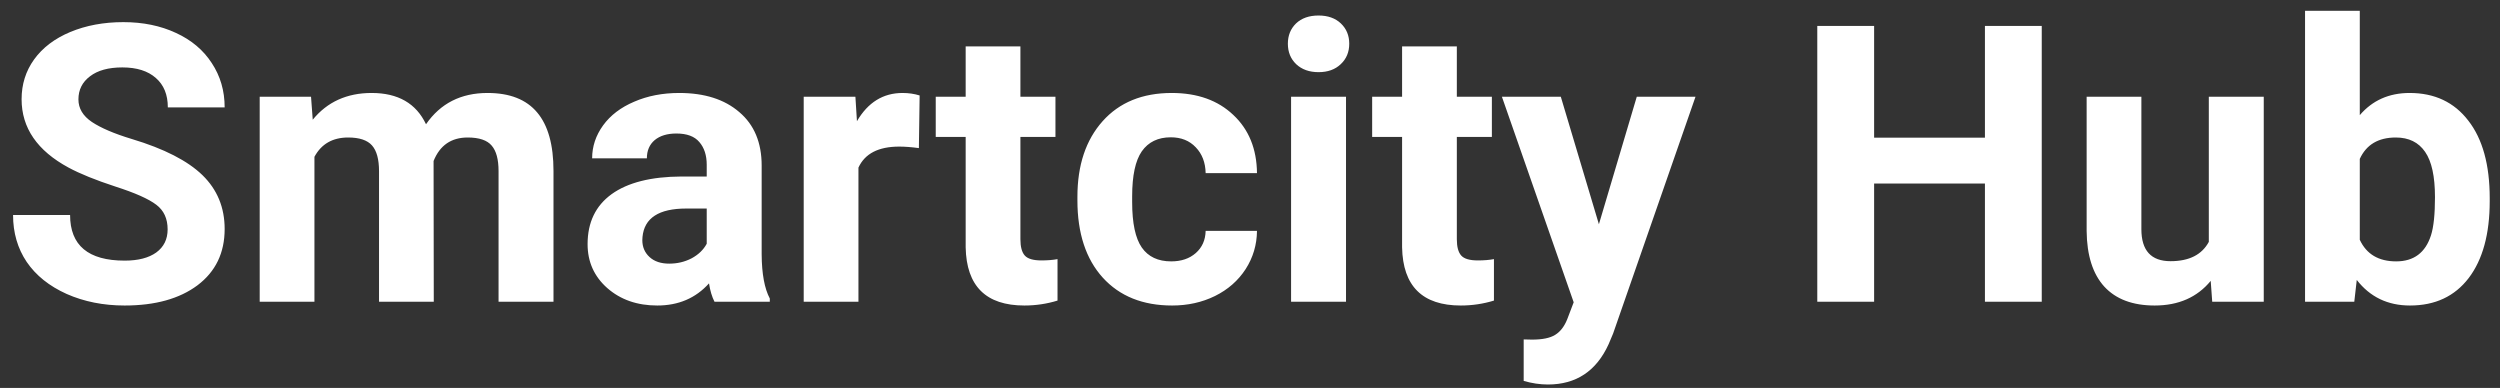 <svg width="116" height="18" viewBox="0 0 116 18" fill="none" xmlns="http://www.w3.org/2000/svg">
<rect x="0" y="0" width="116" height="18" fill="#333333" stroke="none"/>
<path d="M7.778 10.643C7.778 10.145 7.603 9.764 7.251 9.5C6.899 9.23 6.267 8.949 5.353 8.656C4.438 8.357 3.715 8.064 3.182 7.777C1.729 6.992 1.002 5.935 1.002 4.604C1.002 3.913 1.195 3.298 1.582 2.759C1.975 2.214 2.534 1.789 3.261 1.484C3.993 1.18 4.813 1.027 5.722 1.027C6.636 1.027 7.45 1.194 8.165 1.528C8.88 1.856 9.434 2.322 9.826 2.926C10.225 3.529 10.424 4.215 10.424 4.982H7.787C7.787 4.396 7.603 3.942 7.233 3.62C6.864 3.292 6.346 3.128 5.678 3.128C5.033 3.128 4.532 3.266 4.175 3.541C3.817 3.811 3.639 4.168 3.639 4.613C3.639 5.029 3.847 5.378 4.263 5.659C4.685 5.94 5.303 6.204 6.117 6.45C7.617 6.901 8.71 7.461 9.396 8.129C10.081 8.797 10.424 9.629 10.424 10.625C10.424 11.732 10.005 12.602 9.167 13.235C8.329 13.862 7.201 14.176 5.783 14.176C4.799 14.176 3.902 13.997 3.094 13.64C2.285 13.276 1.667 12.781 1.239 12.154C0.817 11.527 0.606 10.801 0.606 9.975H3.252C3.252 11.387 4.096 12.093 5.783 12.093C6.41 12.093 6.899 11.967 7.251 11.715C7.603 11.457 7.778 11.1 7.778 10.643ZM14.432 4.49L14.511 5.554C15.185 4.728 16.096 4.314 17.244 4.314C18.469 4.314 19.31 4.798 19.767 5.765C20.435 4.798 21.387 4.314 22.623 4.314C23.654 4.314 24.422 4.616 24.926 5.22C25.43 5.817 25.682 6.72 25.682 7.927V14H23.133V7.936C23.133 7.396 23.027 7.004 22.816 6.758C22.605 6.506 22.233 6.38 21.7 6.38C20.939 6.38 20.411 6.743 20.118 7.47L20.127 14H17.587V7.944C17.587 7.394 17.479 6.995 17.262 6.749C17.045 6.503 16.676 6.38 16.154 6.38C15.434 6.38 14.912 6.679 14.59 7.276V14H12.05V4.49H14.432ZM33.152 14C33.035 13.771 32.95 13.487 32.898 13.148C32.282 13.833 31.482 14.176 30.498 14.176C29.566 14.176 28.793 13.906 28.178 13.367C27.568 12.828 27.264 12.148 27.264 11.328C27.264 10.32 27.636 9.547 28.38 9.008C29.13 8.469 30.211 8.196 31.623 8.19H32.792V7.646C32.792 7.206 32.678 6.854 32.449 6.591C32.227 6.327 31.872 6.195 31.386 6.195C30.958 6.195 30.621 6.298 30.375 6.503C30.135 6.708 30.015 6.989 30.015 7.347H27.475C27.475 6.796 27.645 6.286 27.984 5.817C28.324 5.349 28.805 4.982 29.426 4.719C30.047 4.449 30.744 4.314 31.518 4.314C32.69 4.314 33.618 4.61 34.304 5.202C34.995 5.788 35.341 6.614 35.341 7.681V11.803C35.347 12.705 35.473 13.388 35.719 13.851V14H33.152ZM31.052 12.233C31.427 12.233 31.773 12.151 32.089 11.987C32.405 11.817 32.64 11.592 32.792 11.31V9.676H31.843C30.571 9.676 29.895 10.115 29.812 10.994L29.804 11.144C29.804 11.46 29.915 11.721 30.138 11.926C30.36 12.131 30.665 12.233 31.052 12.233ZM42.636 6.872C42.29 6.825 41.985 6.802 41.722 6.802C40.761 6.802 40.131 7.127 39.832 7.777V14H37.292V4.49H39.691L39.762 5.624C40.272 4.751 40.977 4.314 41.88 4.314C42.161 4.314 42.425 4.353 42.671 4.429L42.636 6.872ZM47.347 2.152V4.49H48.973V6.354H47.347V11.1C47.347 11.451 47.414 11.703 47.549 11.855C47.684 12.008 47.941 12.084 48.322 12.084C48.603 12.084 48.852 12.063 49.069 12.023V13.947C48.571 14.1 48.059 14.176 47.531 14.176C45.75 14.176 44.842 13.276 44.807 11.477V6.354H43.418V4.49H44.807V2.152H47.347ZM54.343 12.128C54.812 12.128 55.192 11.999 55.485 11.741C55.778 11.483 55.931 11.141 55.942 10.713H58.324C58.318 11.357 58.143 11.949 57.797 12.488C57.451 13.021 56.977 13.438 56.373 13.736C55.775 14.029 55.113 14.176 54.387 14.176C53.027 14.176 51.955 13.745 51.17 12.884C50.385 12.017 49.992 10.821 49.992 9.298V9.131C49.992 7.666 50.382 6.497 51.161 5.624C51.94 4.751 53.01 4.314 54.369 4.314C55.559 4.314 56.511 4.654 57.226 5.334C57.946 6.008 58.312 6.907 58.324 8.032H55.942C55.931 7.54 55.778 7.142 55.485 6.837C55.192 6.526 54.806 6.371 54.325 6.371C53.733 6.371 53.285 6.588 52.98 7.021C52.682 7.449 52.532 8.146 52.532 9.113V9.377C52.532 10.355 52.682 11.059 52.98 11.486C53.279 11.914 53.733 12.128 54.343 12.128ZM62.455 14H59.906V4.49H62.455V14ZM59.757 2.029C59.757 1.648 59.883 1.335 60.135 1.089C60.393 0.843 60.741 0.72 61.181 0.72C61.614 0.72 61.96 0.843 62.218 1.089C62.476 1.335 62.605 1.648 62.605 2.029C62.605 2.416 62.473 2.732 62.209 2.979C61.951 3.225 61.608 3.348 61.181 3.348C60.753 3.348 60.407 3.225 60.144 2.979C59.886 2.732 59.757 2.416 59.757 2.029ZM67.597 2.152V4.49H69.223V6.354H67.597V11.1C67.597 11.451 67.664 11.703 67.799 11.855C67.934 12.008 68.191 12.084 68.572 12.084C68.853 12.084 69.103 12.063 69.319 12.023V13.947C68.821 14.1 68.309 14.176 67.781 14.176C66 14.176 65.092 13.276 65.057 11.477V6.354H63.668V4.49H65.057V2.152H67.597ZM74.189 10.405L75.946 4.49H78.671L74.848 15.477L74.637 15.977C74.068 17.22 73.131 17.841 71.824 17.841C71.455 17.841 71.08 17.785 70.699 17.674V15.749L71.086 15.758C71.566 15.758 71.924 15.685 72.158 15.538C72.398 15.392 72.586 15.148 72.721 14.809L73.019 14.026L69.689 4.49H72.422L74.189 10.405ZM94.737 14H92.101V8.516H86.959V14H84.322V1.203H86.959V6.389H92.101V1.203H94.737V14ZM102.577 13.033C101.95 13.795 101.083 14.176 99.976 14.176C98.956 14.176 98.177 13.883 97.638 13.297C97.105 12.711 96.832 11.852 96.82 10.722V4.49H99.36V10.634C99.36 11.624 99.811 12.119 100.714 12.119C101.575 12.119 102.167 11.82 102.489 11.223V4.49H105.038V14H102.647L102.577 13.033ZM115.523 9.333C115.523 10.856 115.198 12.046 114.548 12.901C113.897 13.751 112.989 14.176 111.823 14.176C110.792 14.176 109.969 13.78 109.354 12.989L109.239 14H106.954V0.5H109.494V5.343C110.08 4.657 110.851 4.314 111.806 4.314C112.966 4.314 113.874 4.742 114.53 5.598C115.192 6.447 115.523 7.646 115.523 9.192V9.333ZM112.983 9.148C112.983 8.188 112.831 7.487 112.526 7.048C112.222 6.603 111.768 6.38 111.164 6.38C110.355 6.38 109.799 6.711 109.494 7.373V11.126C109.805 11.794 110.367 12.128 111.182 12.128C112.002 12.128 112.541 11.724 112.799 10.915C112.922 10.528 112.983 9.939 112.983 9.148Z" fill="white"/>
</svg>
